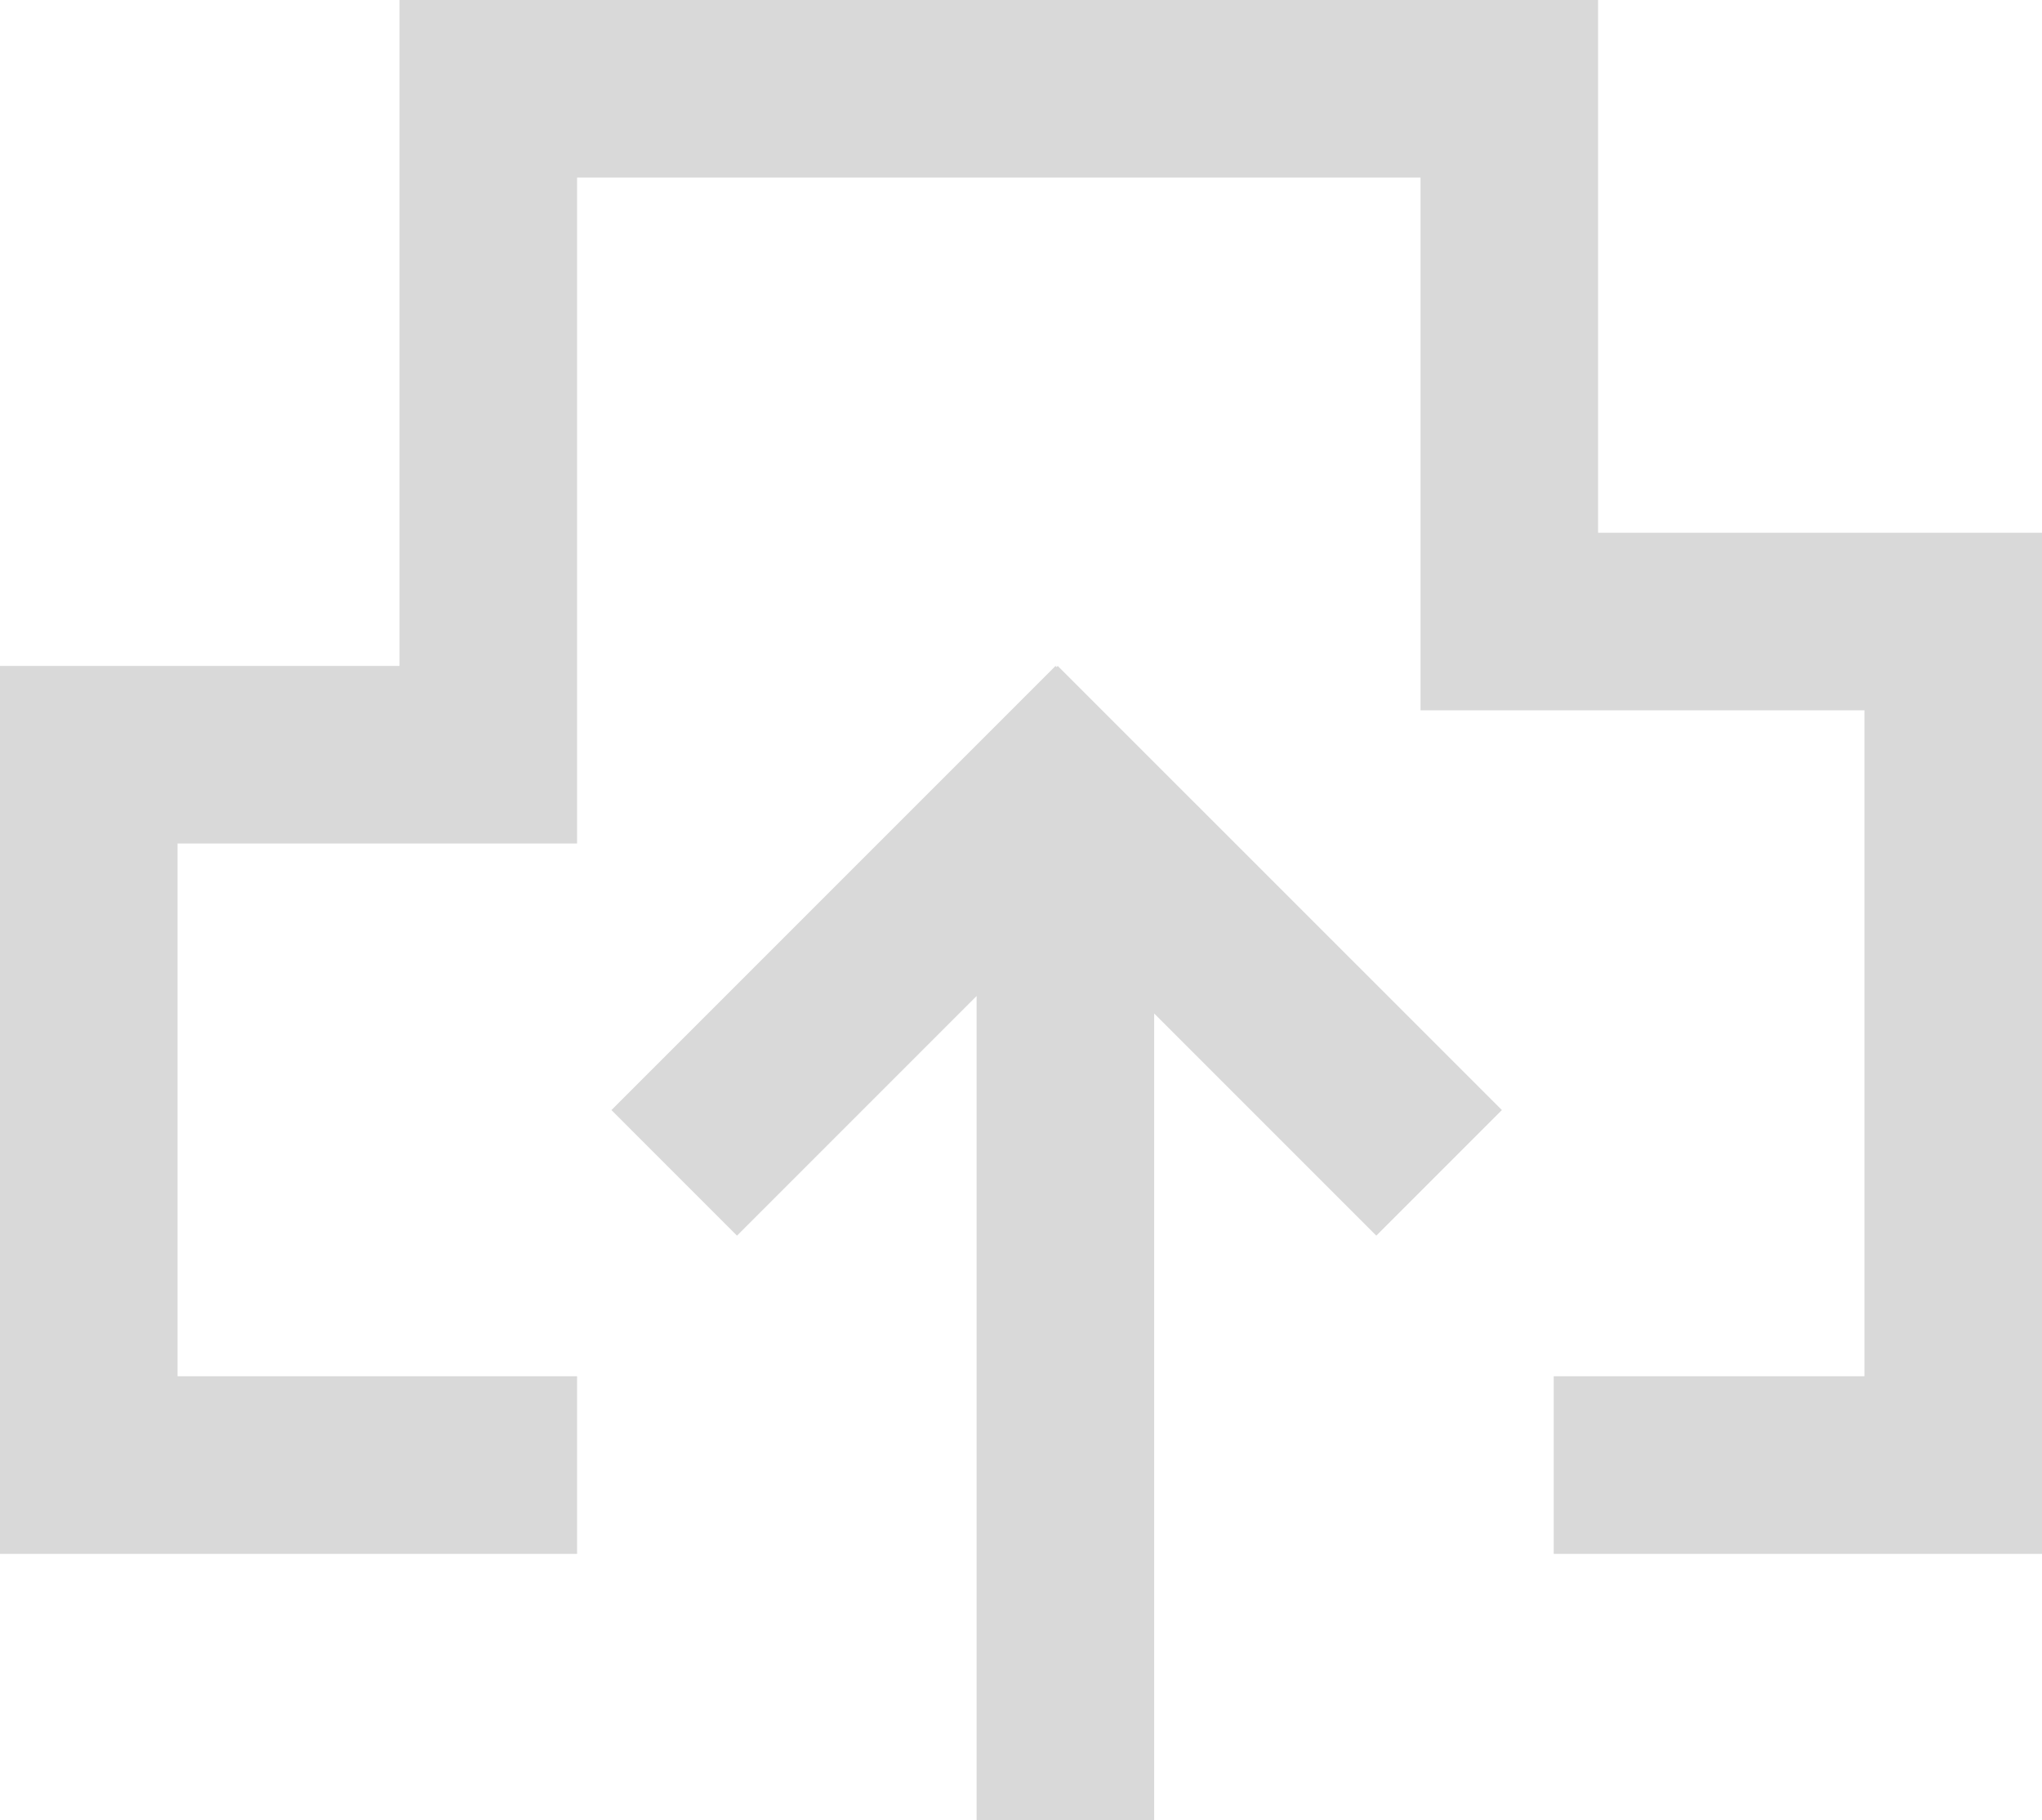 <svg width="46" height="41" viewBox="0 0 46 41" fill="none" xmlns="http://www.w3.org/2000/svg">
<path fill-rule="evenodd" clip-rule="evenodd" d="M9 0V2V4V15H0V17V19V31V35H4H13V31H4V19H9H13V15V4L32 4V12V16H36L42 16V31H35V35H42H46V31V16V15V12L36 12V0H34H32H9ZM22 22.435L16.602 27.833L13.774 25.004L23.778 15L23.803 15.025L23.828 15L33.833 25.004L31.004 27.833L26 22.829V41H22V22.435Z" fill="#D9D9D9"/>
</svg>
